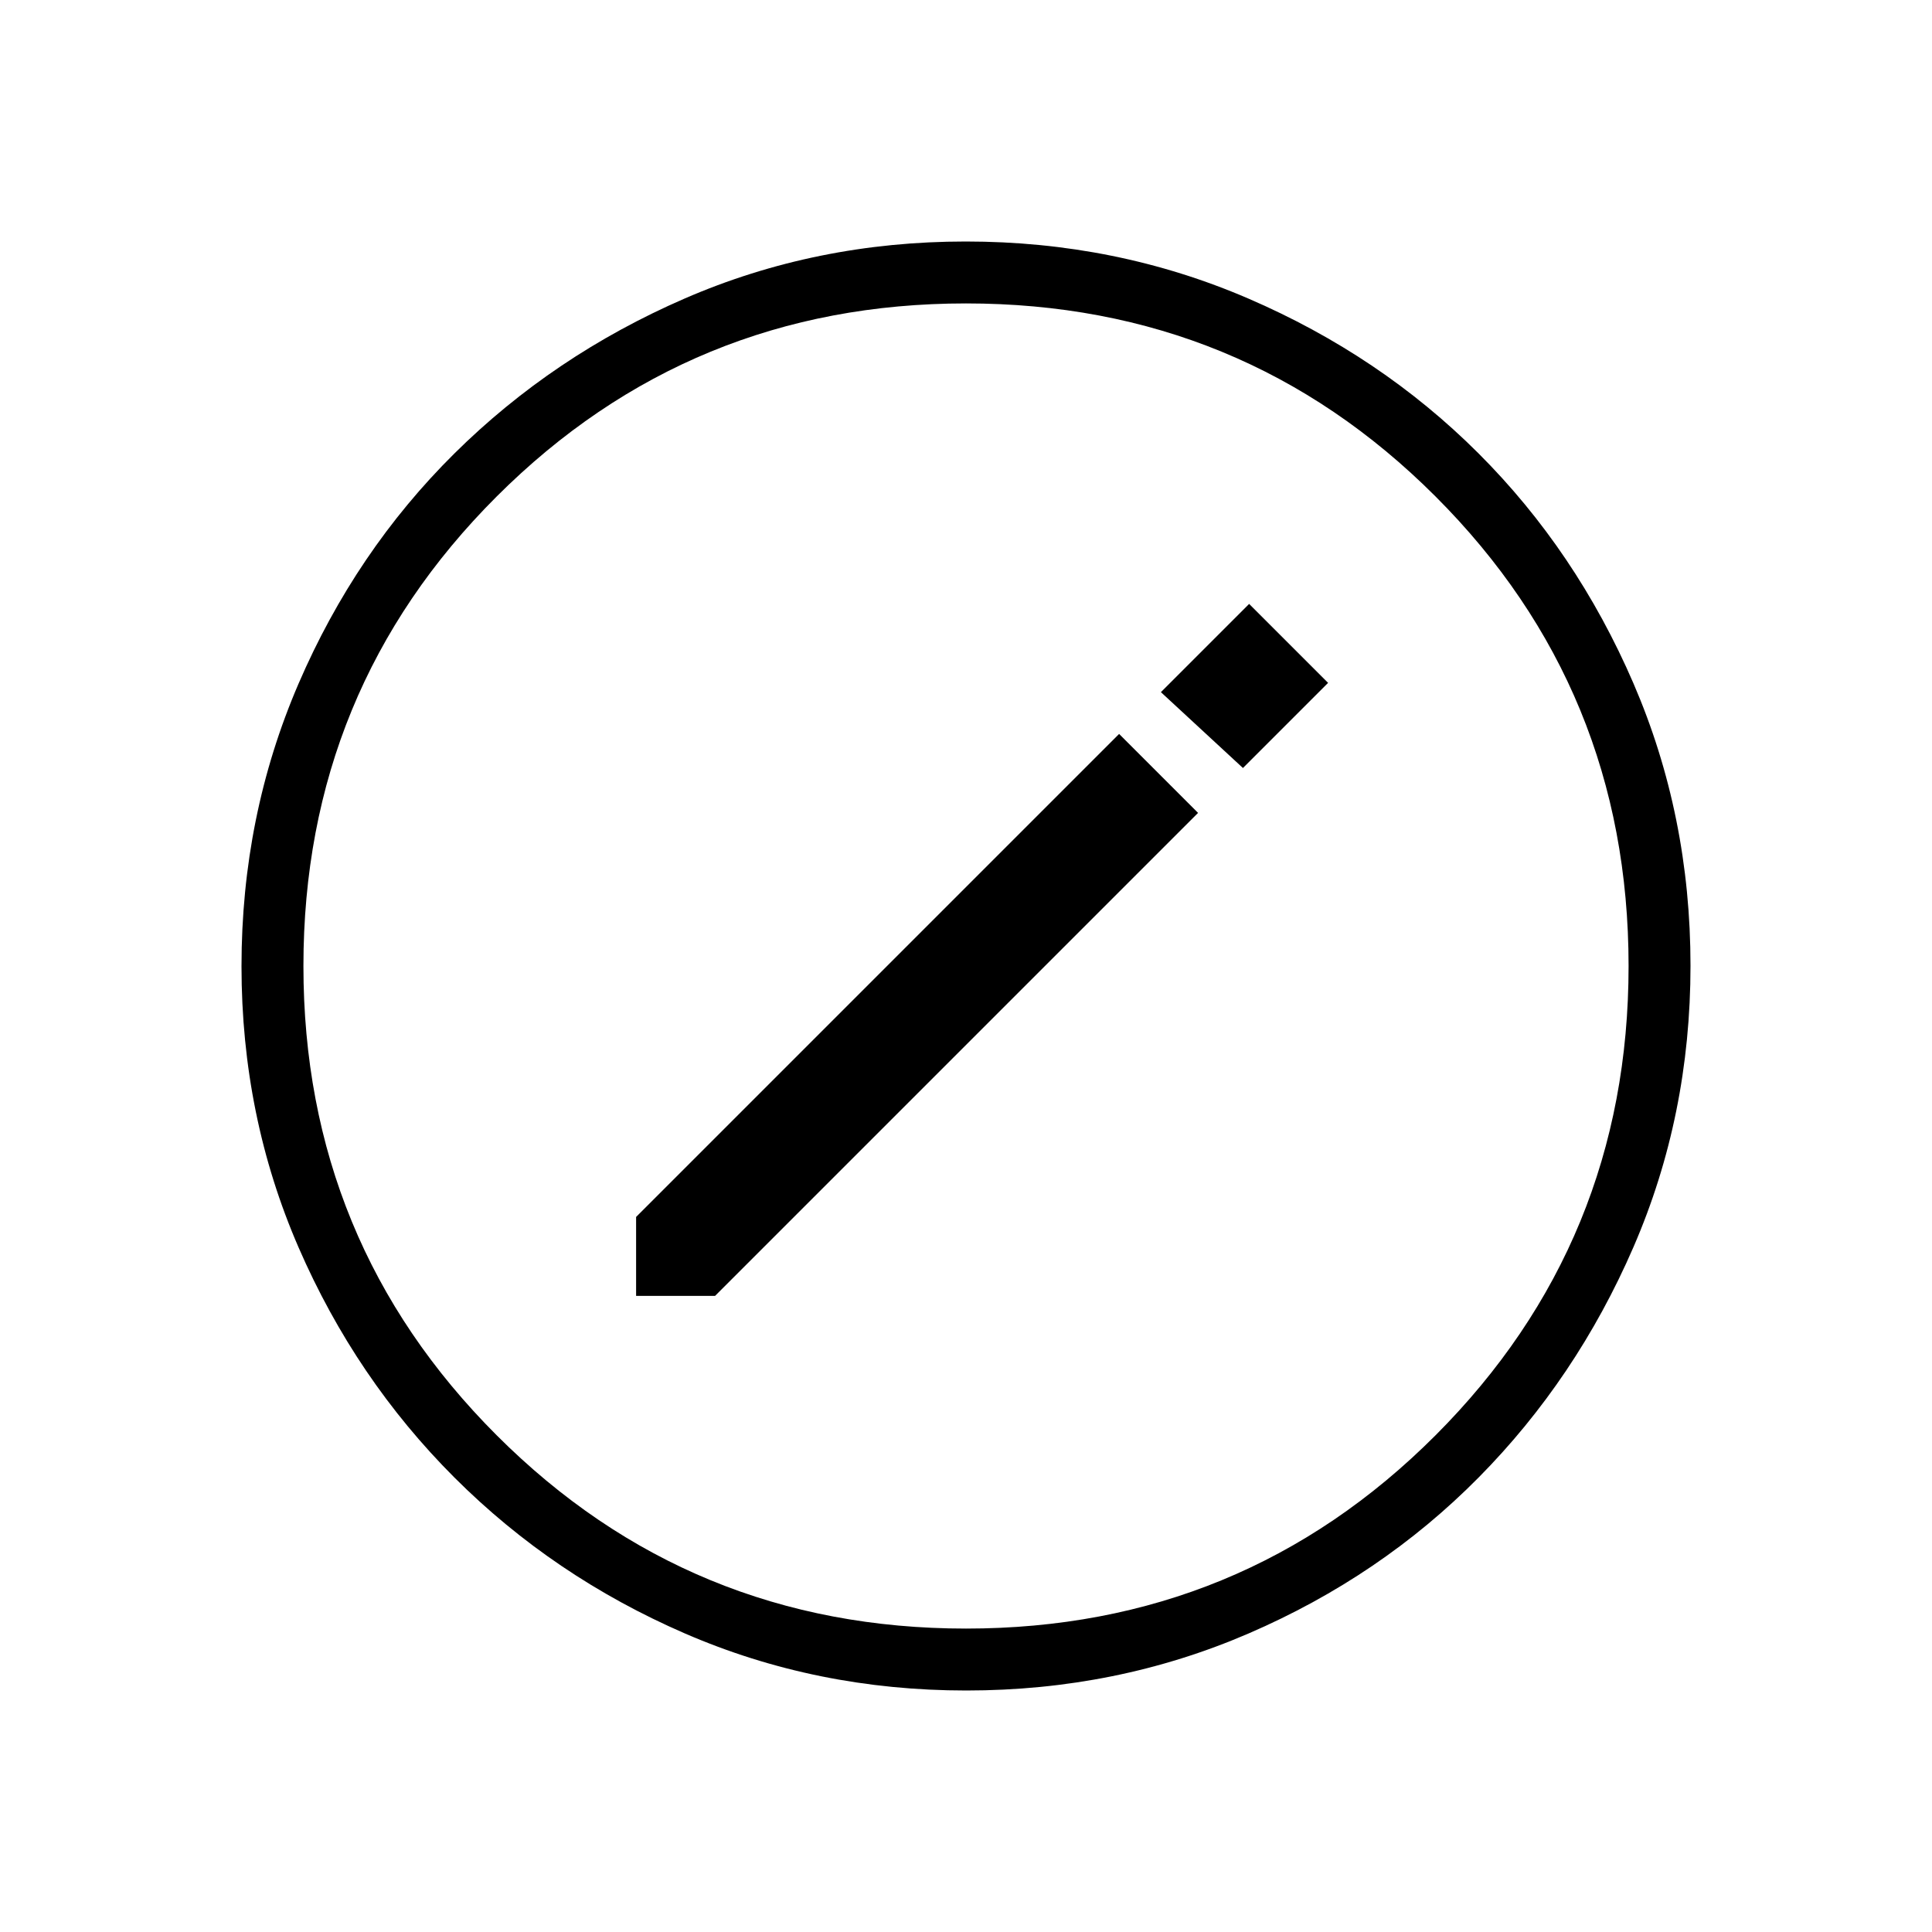 <svg xmlns="http://www.w3.org/2000/svg" width="48" height="48" viewBox="0 -960 960 960"><path d="M316.077-316.077h39.231l240-240-39.231-39.231-240 240v39.231Zm301.538-262.307 42.308-42.308-39.231-39.231-43.846 43.846 40.769 37.693ZM480.134-120q-74.442 0-139.794-28.339-65.353-28.34-114.481-77.422-49.127-49.082-77.493-114.373Q120-405.425 120-479.866q0-74.673 28.339-140.41 28.34-65.737 77.422-114.365 49.082-48.627 114.373-76.993Q405.425-840 479.866-840q74.673 0 140.41 28.339 65.737 28.34 114.365 76.922 48.627 48.582 76.993 114.257Q840-554.806 840-480.134q0 74.442-28.339 139.794-28.34 65.353-76.922 114.481-48.582 49.127-114.257 77.493Q554.806-120 480.134-120ZM480-150.769q137.385 0 233.308-96.039Q809.231-342.846 809.231-480q0-137.385-95.923-233.308T480-809.231q-137.154 0-233.192 95.923Q150.769-617.385 150.769-480q0 137.154 96.039 233.192Q342.846-150.769 480-150.769ZM480-480Z"/></svg>